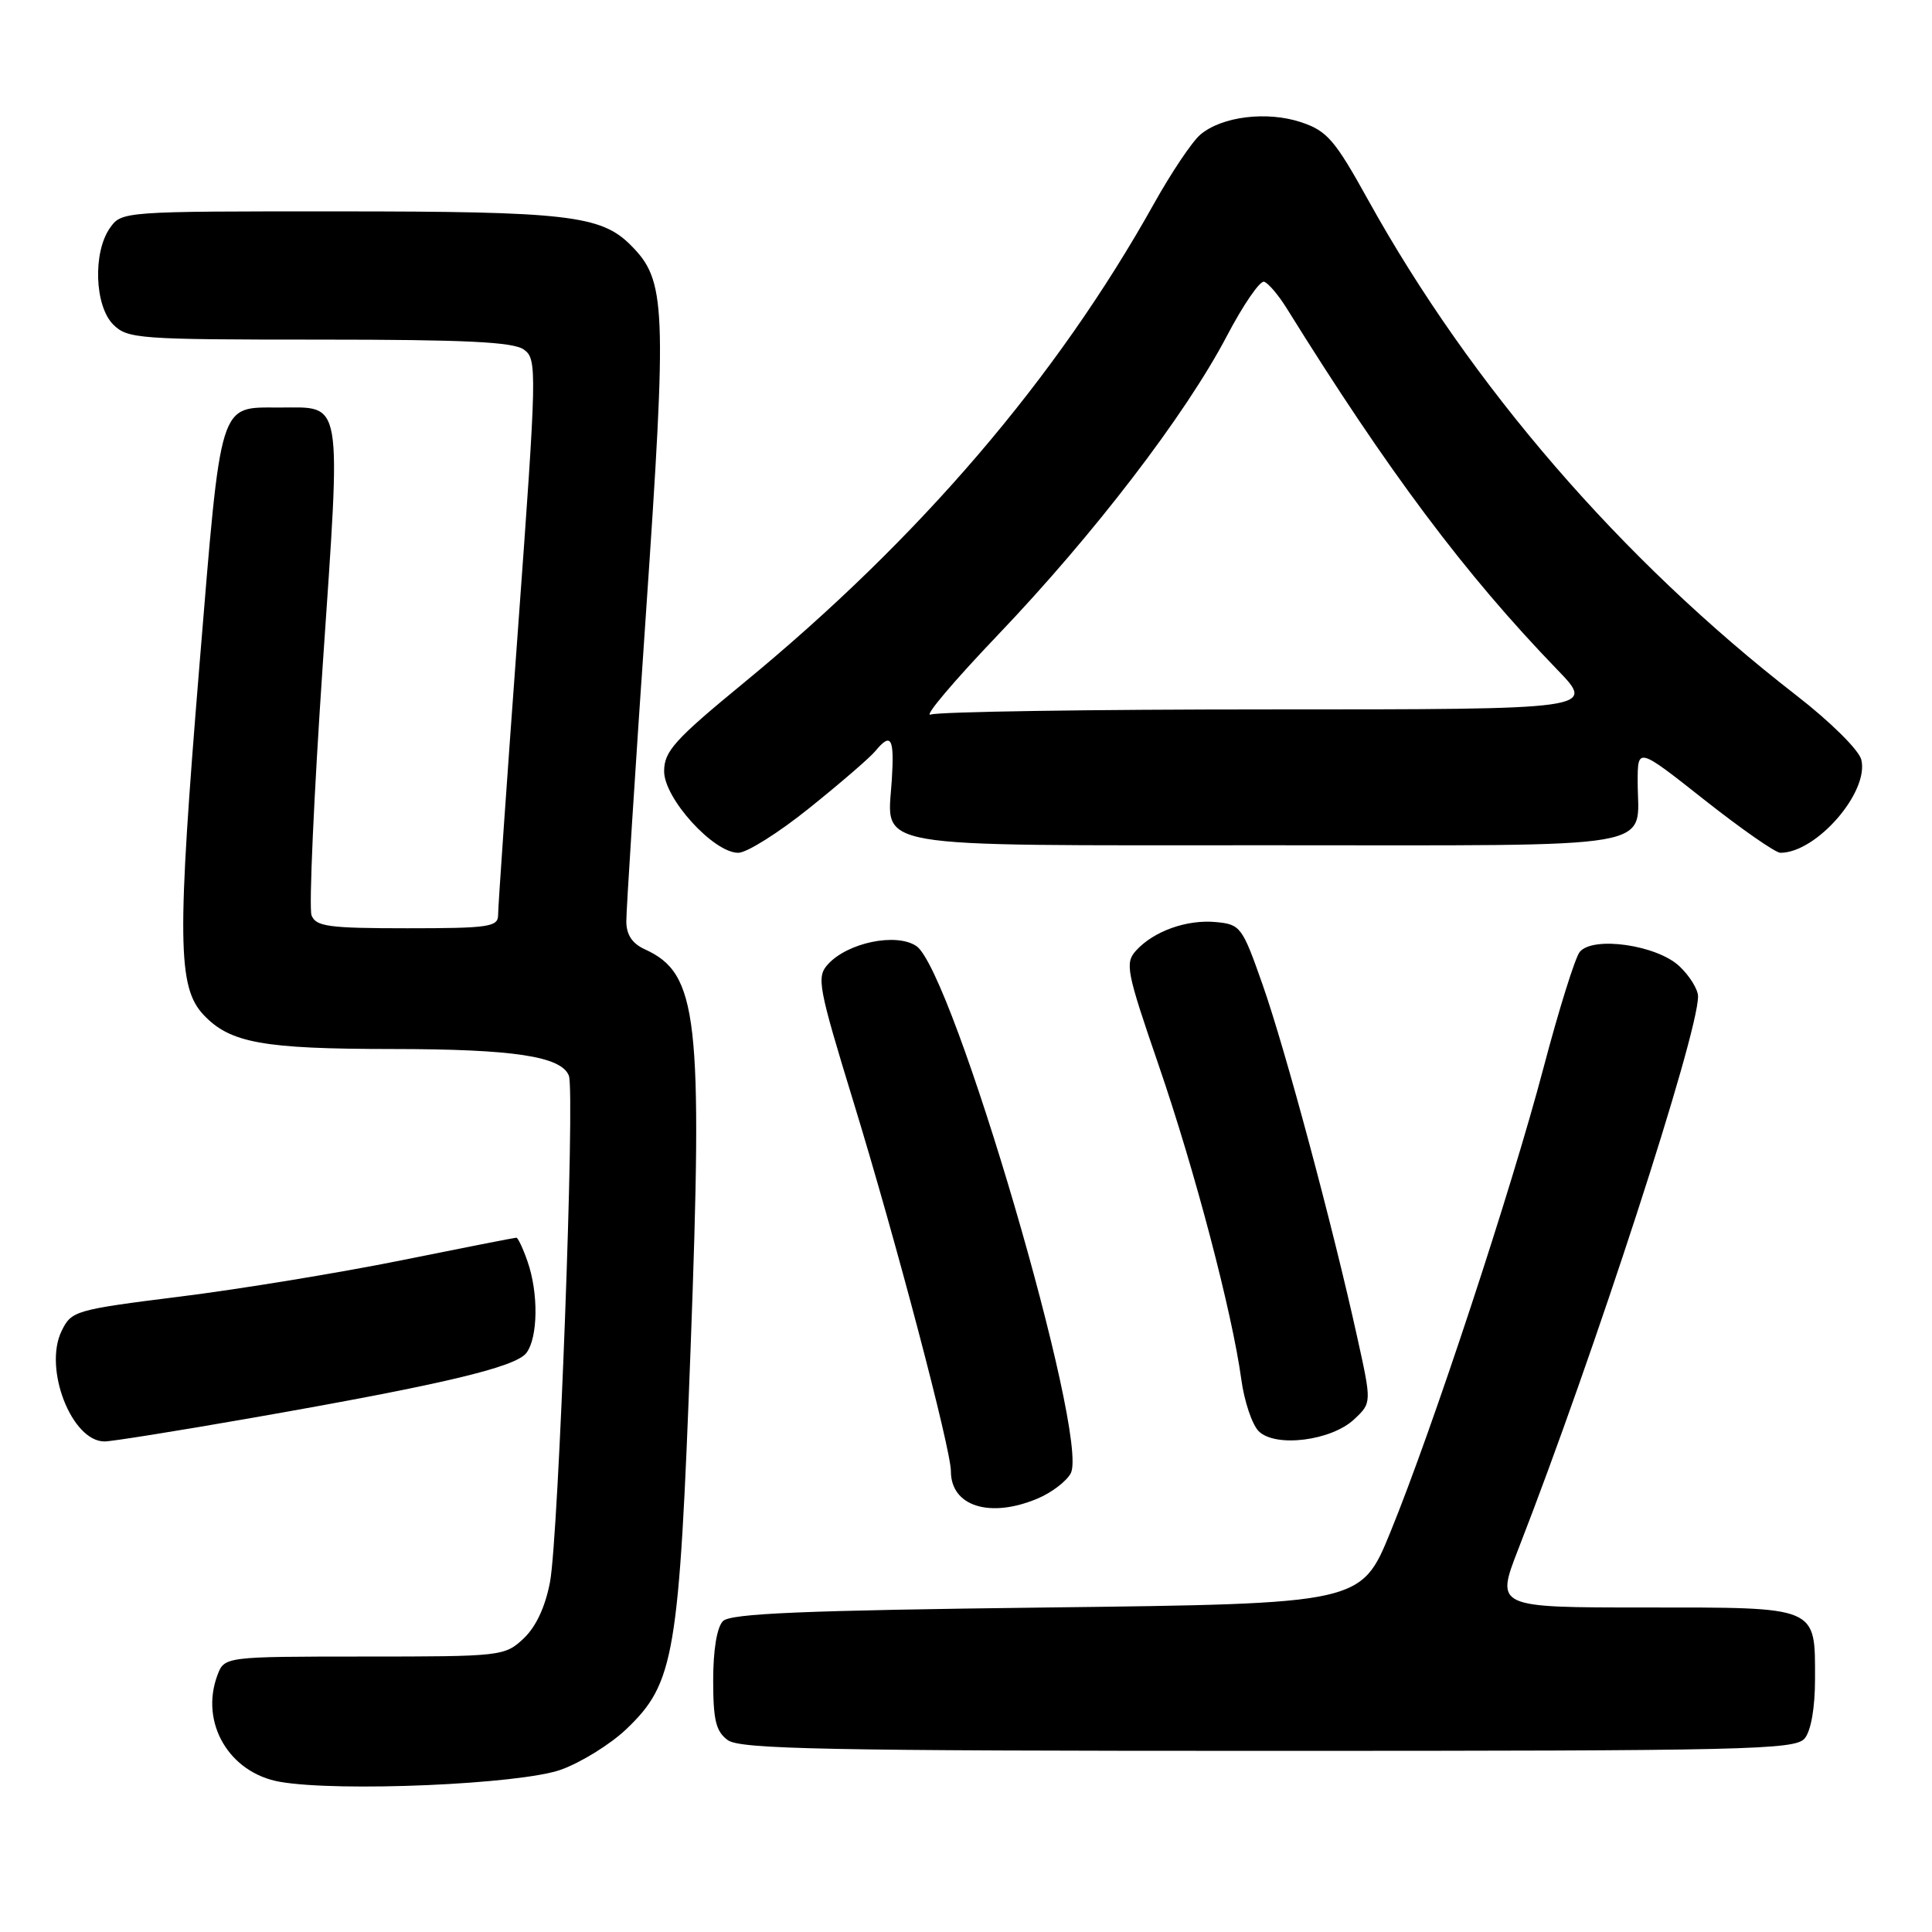 <?xml version="1.0" encoding="UTF-8" standalone="no"?>
<!DOCTYPE svg PUBLIC "-//W3C//DTD SVG 1.1//EN" "http://www.w3.org/Graphics/SVG/1.1/DTD/svg11.dtd" >
<svg xmlns="http://www.w3.org/2000/svg" xmlns:xlink="http://www.w3.org/1999/xlink" version="1.1" viewBox="0 0 256 256">
 <g >
 <path fill="currentColor"
d=" M 74.34 234.49 C 77.00 233.53 80.89 231.12 82.98 229.13 C 89.38 223.02 89.99 219.45 91.51 178.60 C 93.14 134.74 92.48 129.00 85.45 125.79 C 83.77 125.03 83.00 123.86 82.99 122.09 C 82.98 120.67 84.15 102.38 85.58 81.46 C 88.40 40.30 88.27 37.18 83.56 32.47 C 79.63 28.53 75.09 28.01 44.81 28.01 C 16.29 28.00 16.10 28.01 14.56 30.22 C 12.29 33.46 12.54 40.54 15.00 43.00 C 16.89 44.89 18.33 45.00 42.31 45.00 C 61.75 45.00 68.04 45.31 69.43 46.33 C 71.18 47.60 71.15 48.96 68.62 83.58 C 67.17 103.33 65.99 120.29 66.00 121.25 C 66.00 122.82 64.76 123.00 53.97 123.00 C 43.52 123.00 41.85 122.77 41.28 121.28 C 40.92 120.34 41.59 105.38 42.77 88.03 C 45.21 52.21 45.51 54.00 37.00 54.00 C 28.94 54.00 29.34 52.73 26.44 88.00 C 23.44 124.55 23.52 130.79 26.97 134.47 C 30.48 138.20 34.81 138.99 52.00 139.00 C 68.07 139.01 74.39 139.97 75.38 142.54 C 76.21 144.72 74.02 203.56 72.88 209.62 C 72.25 212.93 71.02 215.57 69.37 217.12 C 66.88 219.45 66.44 219.50 48.28 219.50 C 29.73 219.51 29.73 219.51 28.80 222.00 C 26.47 228.28 30.37 234.92 37.09 236.10 C 44.92 237.47 68.94 236.43 74.34 234.49 Z  M 239.13 230.35 C 239.97 229.34 240.50 226.28 240.50 222.50 C 240.50 212.77 241.05 213.00 217.97 213.00 C 198.17 213.00 198.17 213.00 201.19 205.25 C 211.26 179.39 225.00 137.12 225.00 132.03 C 225.00 131.11 223.89 129.31 222.53 128.03 C 219.53 125.21 211.06 124.00 209.32 126.14 C 208.71 126.89 206.55 133.80 204.52 141.50 C 200.23 157.76 189.83 189.30 184.24 203.00 C 180.36 212.50 180.36 212.50 138.73 213.00 C 106.44 213.39 96.81 213.79 95.80 214.80 C 95.00 215.60 94.50 218.61 94.50 222.63 C 94.50 227.94 94.86 229.43 96.44 230.58 C 98.07 231.77 109.46 232.00 168.07 232.00 C 231.67 232.00 237.87 231.86 239.13 230.35 Z  M 137.45 198.58 C 139.31 197.81 141.31 196.29 141.88 195.22 C 144.41 190.49 126.24 128.52 121.40 125.34 C 118.70 123.57 112.29 124.91 109.69 127.79 C 108.18 129.46 108.41 130.73 113.10 146.04 C 118.69 164.27 126.00 192.00 126.00 194.96 C 126.00 199.58 131.15 201.22 137.45 198.58 Z  M 33.03 187.94 C 58.50 183.49 68.32 181.17 69.75 179.27 C 71.29 177.23 71.37 171.35 69.90 167.15 C 69.30 165.42 68.63 164.00 68.42 164.00 C 68.20 164.00 61.34 165.35 53.17 167.00 C 45.00 168.65 31.83 170.81 23.90 171.80 C 9.89 173.56 9.46 173.68 8.15 176.39 C 5.75 181.37 9.50 191.00 13.85 191.00 C 14.79 191.00 23.42 189.62 33.03 187.94 Z  M 179.44 188.06 C 181.76 185.88 181.76 185.88 179.84 177.19 C 176.61 162.52 170.28 138.92 167.31 130.50 C 164.61 122.80 164.37 122.49 161.13 122.18 C 157.27 121.81 152.87 123.38 150.53 125.96 C 149.04 127.61 149.26 128.73 153.52 141.12 C 158.34 155.14 163.25 173.83 164.48 182.78 C 164.87 185.68 165.91 188.76 166.78 189.64 C 168.98 191.84 176.40 190.92 179.44 188.06 Z  M 107.27 107.05 C 111.34 103.78 115.25 100.41 115.96 99.55 C 118.08 96.99 118.52 97.73 118.17 103.34 C 117.59 112.58 114.26 112.00 168.04 112.00 C 221.20 112.00 217.00 112.72 217.00 103.57 C 217.00 99.00 217.00 99.00 225.86 106.00 C 230.74 109.85 235.26 113.00 235.91 113.00 C 240.70 113.00 247.70 104.93 246.63 100.65 C 246.30 99.37 242.53 95.63 238.01 92.13 C 214.86 74.18 194.94 51.13 181.28 26.49 C 176.88 18.54 175.85 17.35 172.42 16.20 C 167.90 14.69 161.90 15.42 159.05 17.84 C 157.97 18.75 155.20 22.88 152.90 27.00 C 139.96 50.17 121.86 71.31 98.58 90.46 C 89.37 98.03 88.00 99.55 88.00 102.20 C 88.00 105.80 94.54 113.00 97.82 113.00 C 98.96 113.00 103.21 110.32 107.27 107.05 Z  M 132.23 84.13 C 144.94 70.82 157.06 55.01 162.55 44.55 C 164.72 40.41 166.95 37.16 167.50 37.33 C 168.05 37.50 169.40 39.09 170.50 40.86 C 183.96 62.52 194.11 76.07 206.36 88.75 C 211.43 94.00 211.43 94.00 168.30 94.00 C 144.57 94.00 124.34 94.31 123.33 94.68 C 122.32 95.06 126.33 90.31 132.23 84.13 Z "/>
</g>
</svg>